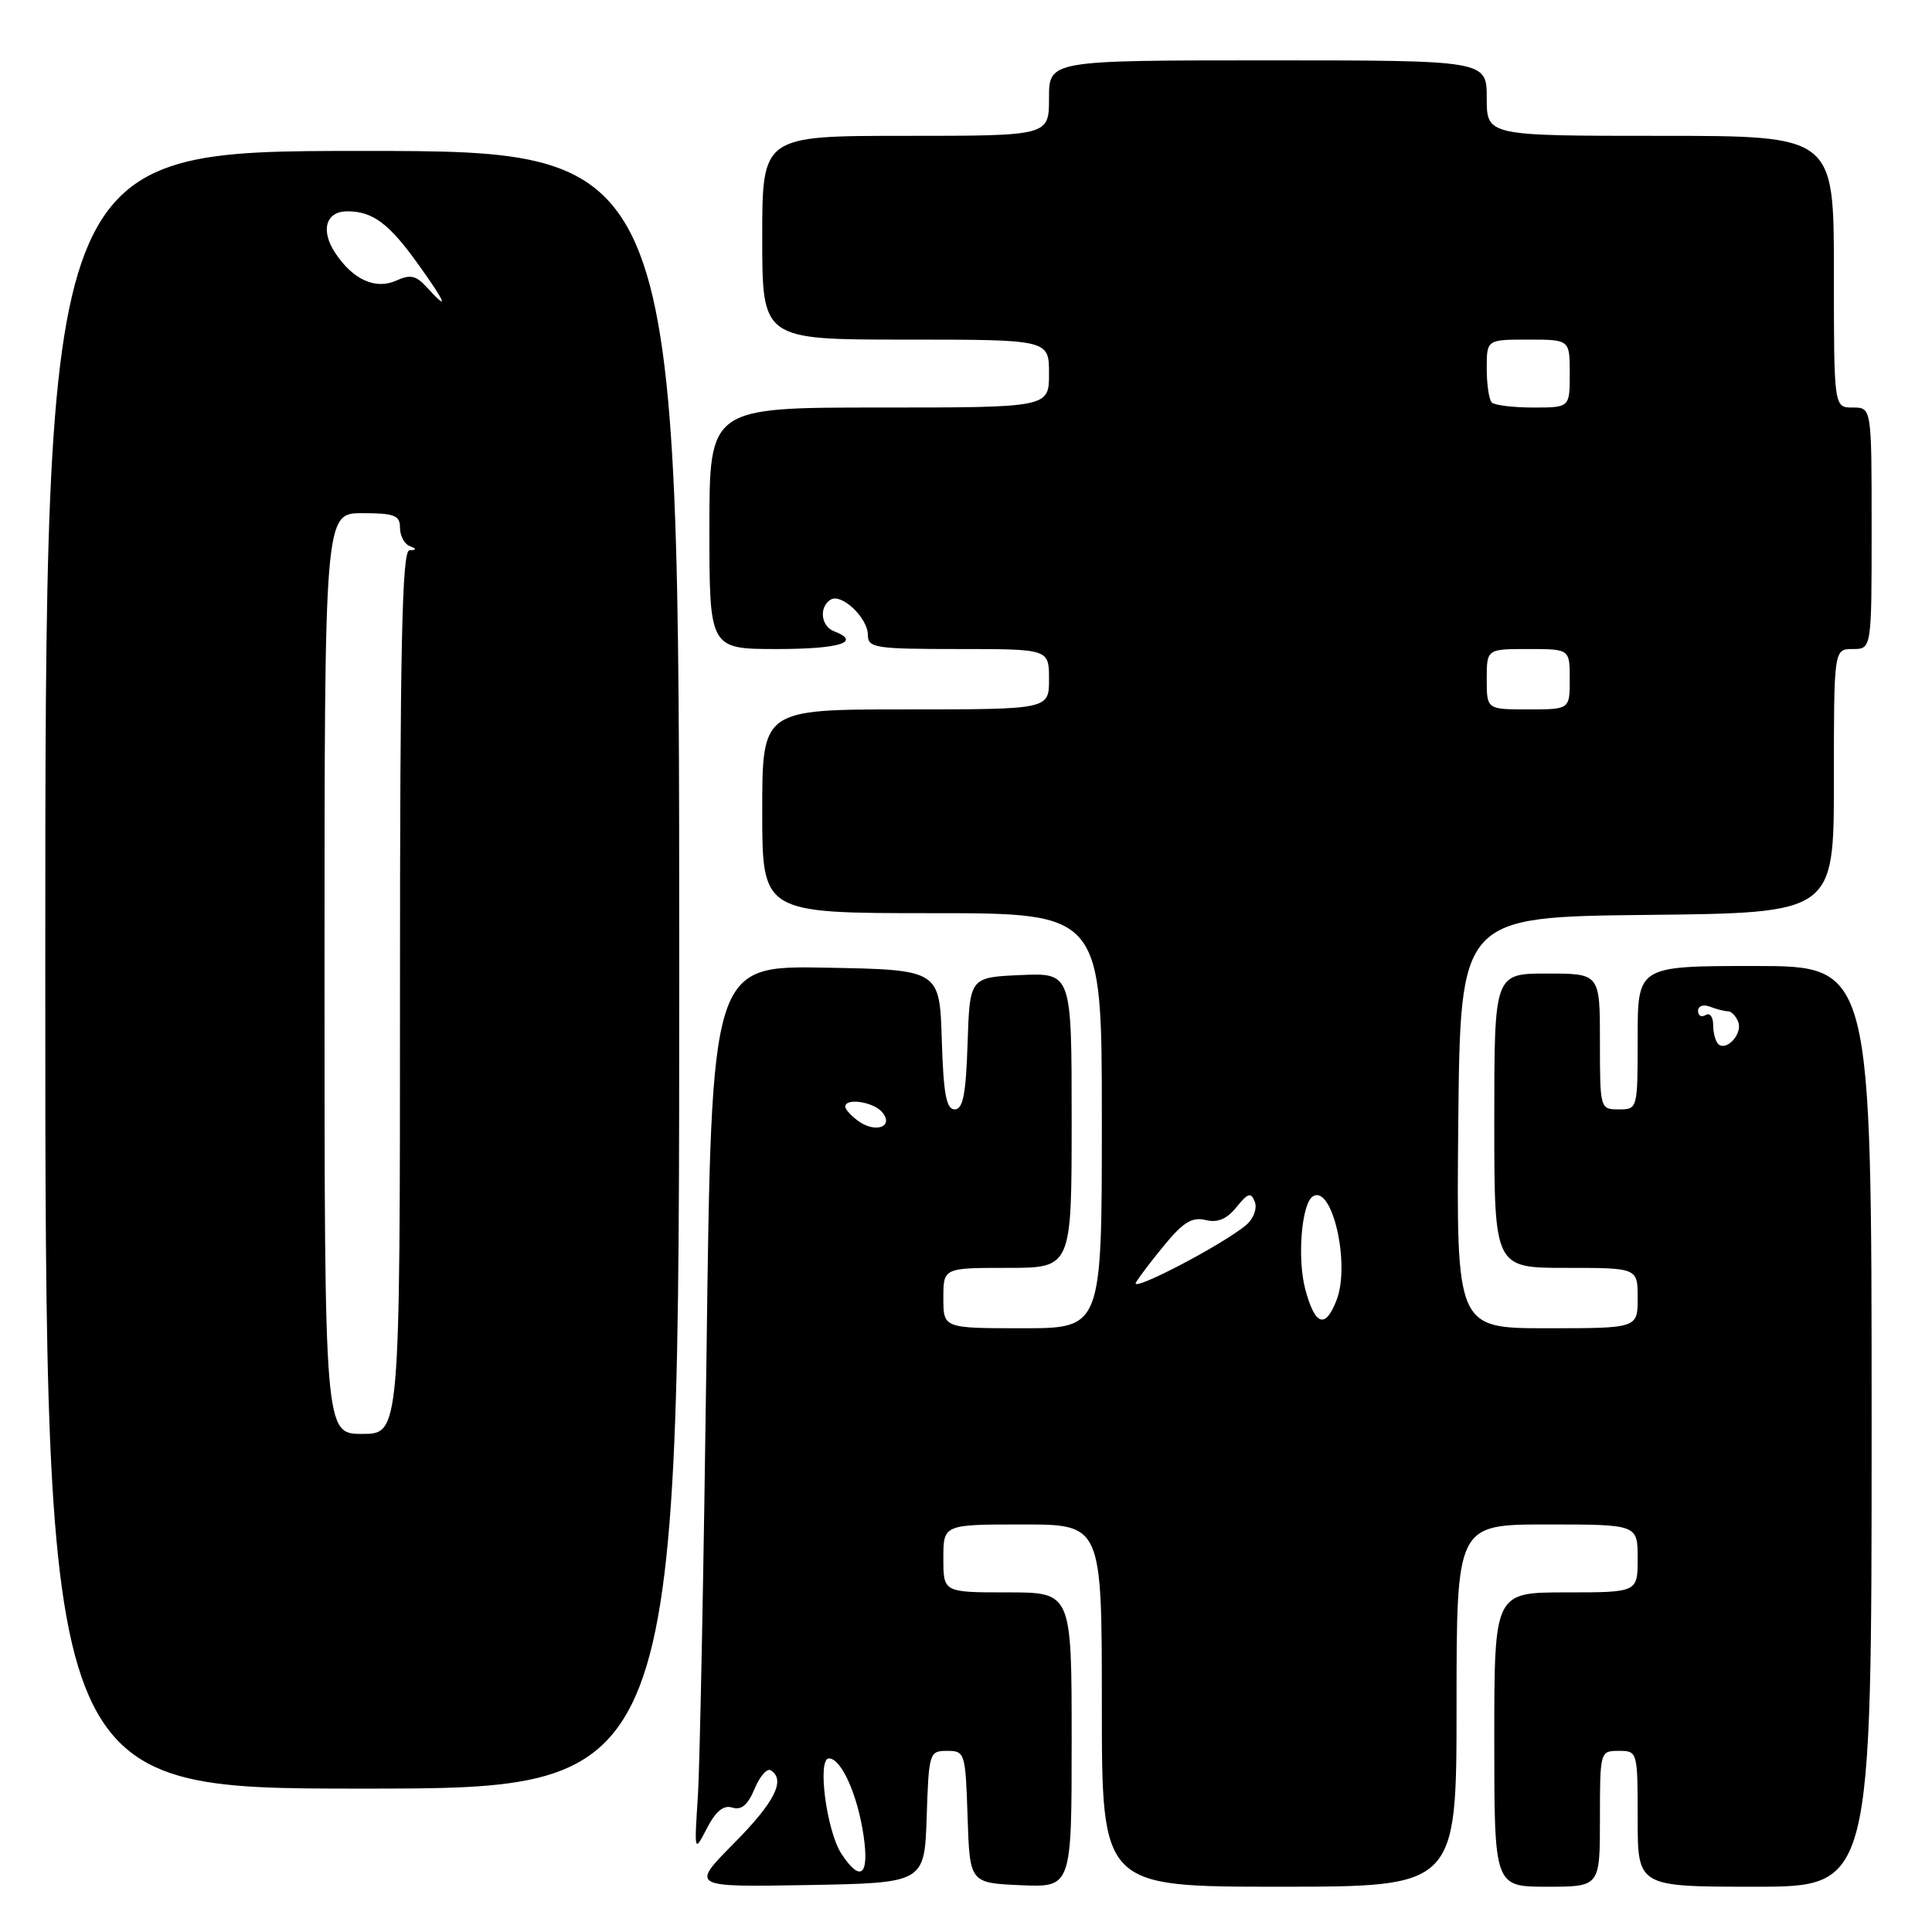 <?xml version="1.0" encoding="UTF-8" standalone="no"?>
<!DOCTYPE svg PUBLIC "-//W3C//DTD SVG 1.1//EN" "http://www.w3.org/Graphics/SVG/1.1/DTD/svg11.dtd" >
<svg xmlns="http://www.w3.org/2000/svg" xmlns:xlink="http://www.w3.org/1999/xlink" version="1.1" viewBox="0 0 256 256">
 <g >
 <path fill="currentColor"
d=" M 122.79 240.75 C 123.07 232.24 123.14 232.00 125.50 232.00 C 127.86 232.00 127.93 232.24 128.21 240.75 C 128.50 249.50 128.50 249.50 135.25 249.80 C 142.00 250.09 142.00 250.09 142.00 230.55 C 142.00 211.00 142.00 211.00 133.50 211.00 C 125.00 211.00 125.00 211.00 125.00 206.50 C 125.00 202.00 125.00 202.00 135.50 202.00 C 146.00 202.00 146.00 202.00 146.00 226.00 C 146.00 250.00 146.00 250.00 169.50 250.00 C 193.00 250.00 193.00 250.00 193.00 226.00 C 193.00 202.00 193.00 202.00 205.00 202.00 C 217.00 202.00 217.00 202.00 217.00 206.50 C 217.00 211.00 217.00 211.00 207.50 211.00 C 198.00 211.00 198.00 211.00 198.00 230.50 C 198.00 250.00 198.00 250.00 205.00 250.00 C 212.00 250.00 212.00 250.00 212.00 241.00 C 212.00 232.07 212.02 232.00 214.50 232.00 C 216.98 232.00 217.00 232.07 217.00 241.00 C 217.00 250.00 217.00 250.00 232.50 250.00 C 248.00 250.00 248.00 250.00 248.00 189.00 C 248.00 128.00 248.00 128.00 232.50 128.00 C 217.00 128.00 217.00 128.00 217.00 137.50 C 217.00 146.97 216.99 147.00 214.50 147.00 C 212.02 147.00 212.00 146.93 212.00 138.00 C 212.00 129.00 212.00 129.00 205.00 129.00 C 198.00 129.00 198.00 129.00 198.00 148.50 C 198.00 168.00 198.00 168.00 207.50 168.00 C 217.00 168.00 217.00 168.00 217.00 172.00 C 217.00 176.00 217.00 176.00 204.98 176.00 C 192.97 176.00 192.97 176.00 193.23 148.75 C 193.50 121.50 193.50 121.50 218.25 121.23 C 243.00 120.97 243.00 120.97 243.00 103.48 C 243.00 86.00 243.00 86.00 245.50 86.00 C 248.00 86.00 248.00 86.00 248.00 70.00 C 248.00 54.00 248.00 54.00 245.50 54.00 C 243.00 54.00 243.00 54.00 243.00 36.00 C 243.00 18.00 243.00 18.00 220.00 18.00 C 197.00 18.00 197.00 18.00 197.00 13.00 C 197.00 8.00 197.00 8.00 168.00 8.00 C 139.00 8.00 139.00 8.00 139.00 13.00 C 139.00 18.00 139.00 18.00 120.00 18.00 C 101.00 18.00 101.00 18.00 101.00 31.50 C 101.00 45.00 101.00 45.00 120.00 45.00 C 139.00 45.00 139.00 45.00 139.00 49.50 C 139.00 54.00 139.00 54.00 116.50 54.00 C 94.00 54.00 94.00 54.00 94.00 70.00 C 94.00 86.00 94.00 86.00 103.00 86.00 C 111.27 86.00 114.23 85.07 110.50 83.64 C 108.77 82.97 108.50 80.43 110.06 79.46 C 111.51 78.56 115.00 81.88 115.00 84.15 C 115.00 85.85 116.00 86.00 127.00 86.00 C 139.00 86.00 139.00 86.00 139.00 90.00 C 139.00 94.00 139.00 94.00 120.00 94.00 C 101.00 94.00 101.00 94.00 101.00 107.50 C 101.00 121.00 101.00 121.00 123.50 121.00 C 146.00 121.00 146.00 121.00 146.00 148.50 C 146.00 176.00 146.00 176.00 135.50 176.00 C 125.00 176.00 125.00 176.00 125.00 172.00 C 125.00 168.00 125.00 168.00 133.50 168.00 C 142.00 168.00 142.00 168.00 142.00 148.45 C 142.00 128.91 142.00 128.91 135.25 129.20 C 128.50 129.50 128.50 129.50 128.21 138.25 C 127.99 145.02 127.60 147.00 126.50 147.00 C 125.39 147.00 125.01 144.95 124.79 137.75 C 124.50 128.50 124.50 128.50 109.39 128.22 C 94.28 127.95 94.28 127.95 93.62 179.22 C 93.25 207.43 92.74 233.88 92.47 238.00 C 91.99 245.50 91.99 245.50 93.68 242.24 C 94.86 239.97 95.88 239.14 97.05 239.52 C 98.24 239.89 99.10 239.16 99.98 237.04 C 100.67 235.38 101.63 234.27 102.12 234.57 C 104.15 235.83 102.67 238.78 97.25 244.25 C 91.51 250.05 91.51 250.05 107.00 249.78 C 122.50 249.50 122.50 249.50 122.79 240.75 Z  M 90.00 128.50 C 90.00 20.00 90.00 20.00 48.00 20.00 C 6.00 20.00 6.00 20.00 6.00 128.50 C 6.00 237.00 6.00 237.00 48.00 237.00 C 90.00 237.00 90.00 237.00 90.00 128.50 Z  M 111.49 245.63 C 109.52 242.62 108.26 233.00 109.84 233.00 C 111.48 233.00 113.64 237.83 114.43 243.25 C 115.20 248.54 114.03 249.49 111.49 245.63 Z  M 172.97 170.89 C 171.86 166.78 172.46 159.45 173.97 158.52 C 176.53 156.94 178.94 167.50 177.11 172.25 C 175.62 176.12 174.26 175.67 172.97 170.89 Z  M 150.52 169.93 C 150.99 169.14 152.75 166.83 154.44 164.80 C 156.80 161.94 158.01 161.23 159.75 161.66 C 161.33 162.05 162.55 161.55 163.84 159.95 C 165.37 158.06 165.77 157.95 166.27 159.25 C 166.60 160.11 166.11 161.46 165.18 162.27 C 162.20 164.84 149.63 171.41 150.52 169.93 Z  M 113.71 148.53 C 112.77 147.84 112.00 146.99 112.00 146.64 C 112.00 145.43 115.76 146.00 116.90 147.38 C 118.50 149.31 116.00 150.20 113.71 148.53 Z  M 227.66 138.32 C 227.30 137.96 227.00 136.82 227.00 135.77 C 227.00 134.73 226.55 134.16 226.00 134.50 C 225.45 134.84 225.00 134.59 225.00 133.95 C 225.00 133.30 225.70 133.05 226.58 133.39 C 227.45 133.73 228.53 134.00 228.97 134.00 C 229.42 134.00 230.03 134.64 230.33 135.43 C 230.93 136.99 228.72 139.39 227.66 138.32 Z  M 197.00 90.00 C 197.00 86.00 197.00 86.00 202.50 86.00 C 208.00 86.00 208.00 86.00 208.00 90.00 C 208.00 94.00 208.00 94.00 202.50 94.00 C 197.00 94.00 197.00 94.00 197.00 90.00 Z  M 197.67 53.33 C 197.30 52.97 197.00 50.94 197.00 48.83 C 197.00 45.00 197.00 45.00 202.50 45.00 C 208.00 45.00 208.00 45.00 208.00 49.50 C 208.00 54.00 208.00 54.00 203.17 54.00 C 200.51 54.00 198.03 53.70 197.67 53.33 Z  M 43.00 129.00 C 43.00 68.00 43.00 68.00 48.00 68.00 C 52.26 68.00 53.00 68.28 53.00 69.92 C 53.00 70.97 53.56 72.06 54.25 72.34 C 55.25 72.74 55.25 72.86 54.25 72.92 C 53.27 72.98 53.00 85.41 53.00 131.50 C 53.00 190.00 53.00 190.00 48.00 190.00 C 43.00 190.00 43.00 190.00 43.00 129.00 Z  M 56.56 38.07 C 55.15 36.51 54.37 36.33 52.53 37.17 C 49.76 38.43 46.74 37.06 44.39 33.47 C 42.44 30.49 43.19 28.00 46.03 28.00 C 49.38 28.00 51.53 29.60 55.39 34.98 C 59.12 40.18 59.60 41.42 56.56 38.07 Z "/>
</g>
</svg>